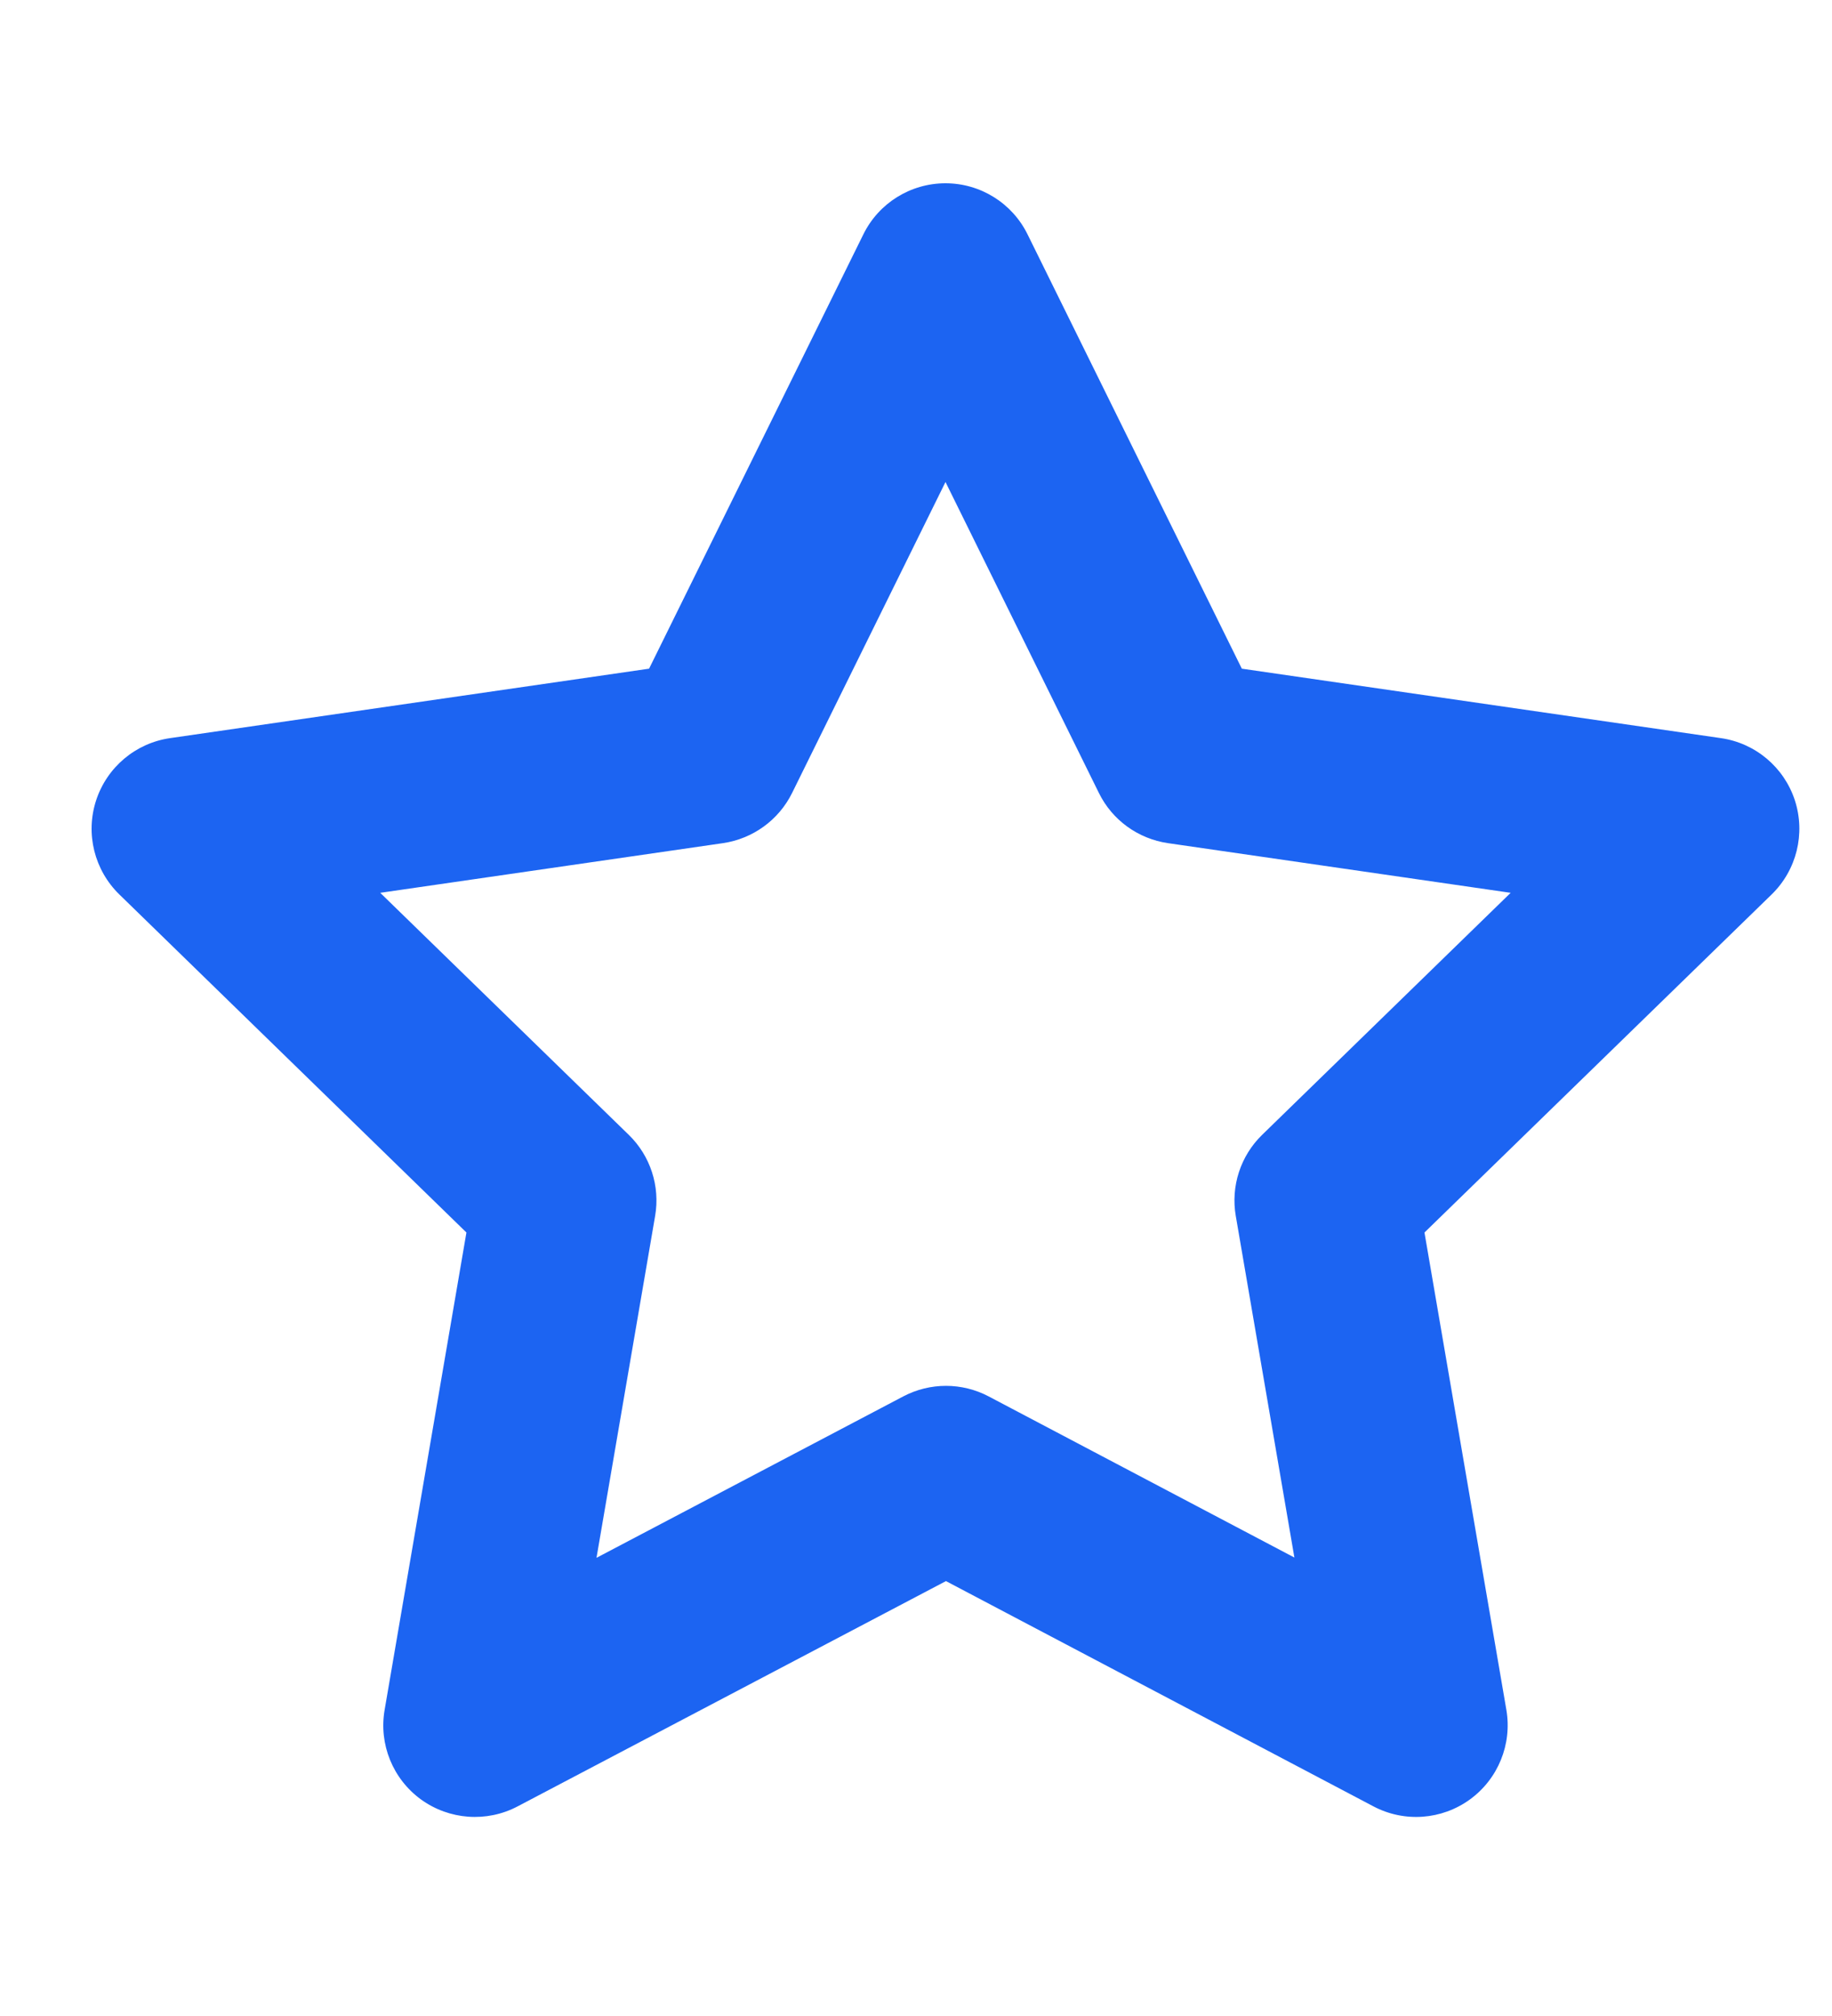 <svg width="20" height="22" viewBox="0 0 20 22" fill="none" xmlns="http://www.w3.org/2000/svg">
<path fill-rule="evenodd" clip-rule="evenodd" d="M10.322 2C10.702 2 11.05 2.216 11.218 2.558L13.557 7.297L18.787 8.055C19.164 8.109 19.477 8.373 19.595 8.735C19.712 9.098 19.614 9.495 19.341 9.761L15.551 13.45L16.445 18.659C16.509 19.034 16.355 19.413 16.047 19.637C15.738 19.861 15.33 19.89 14.993 19.712L10.327 17.254L5.65 19.713C5.313 19.89 4.904 19.86 4.596 19.637C4.288 19.413 4.134 19.034 4.199 18.659L5.092 13.45L1.303 9.761C1.03 9.495 0.931 9.098 1.049 8.735C1.167 8.373 1.48 8.109 1.857 8.055L7.086 7.297L9.425 2.558C9.593 2.216 9.941 2 10.322 2ZM10.322 5.26L8.647 8.654C8.501 8.949 8.219 9.153 7.893 9.201L4.151 9.743L6.864 12.384C7.1 12.613 7.208 12.945 7.152 13.269L6.512 17L9.862 15.238C10.154 15.085 10.502 15.085 10.794 15.239L14.131 16.997L13.491 13.269C13.435 12.945 13.543 12.613 13.779 12.384L16.492 9.743L12.75 9.201C12.424 9.153 12.142 8.949 11.997 8.654L10.322 5.26Z" fill="#1C64F2"/>
</svg>
